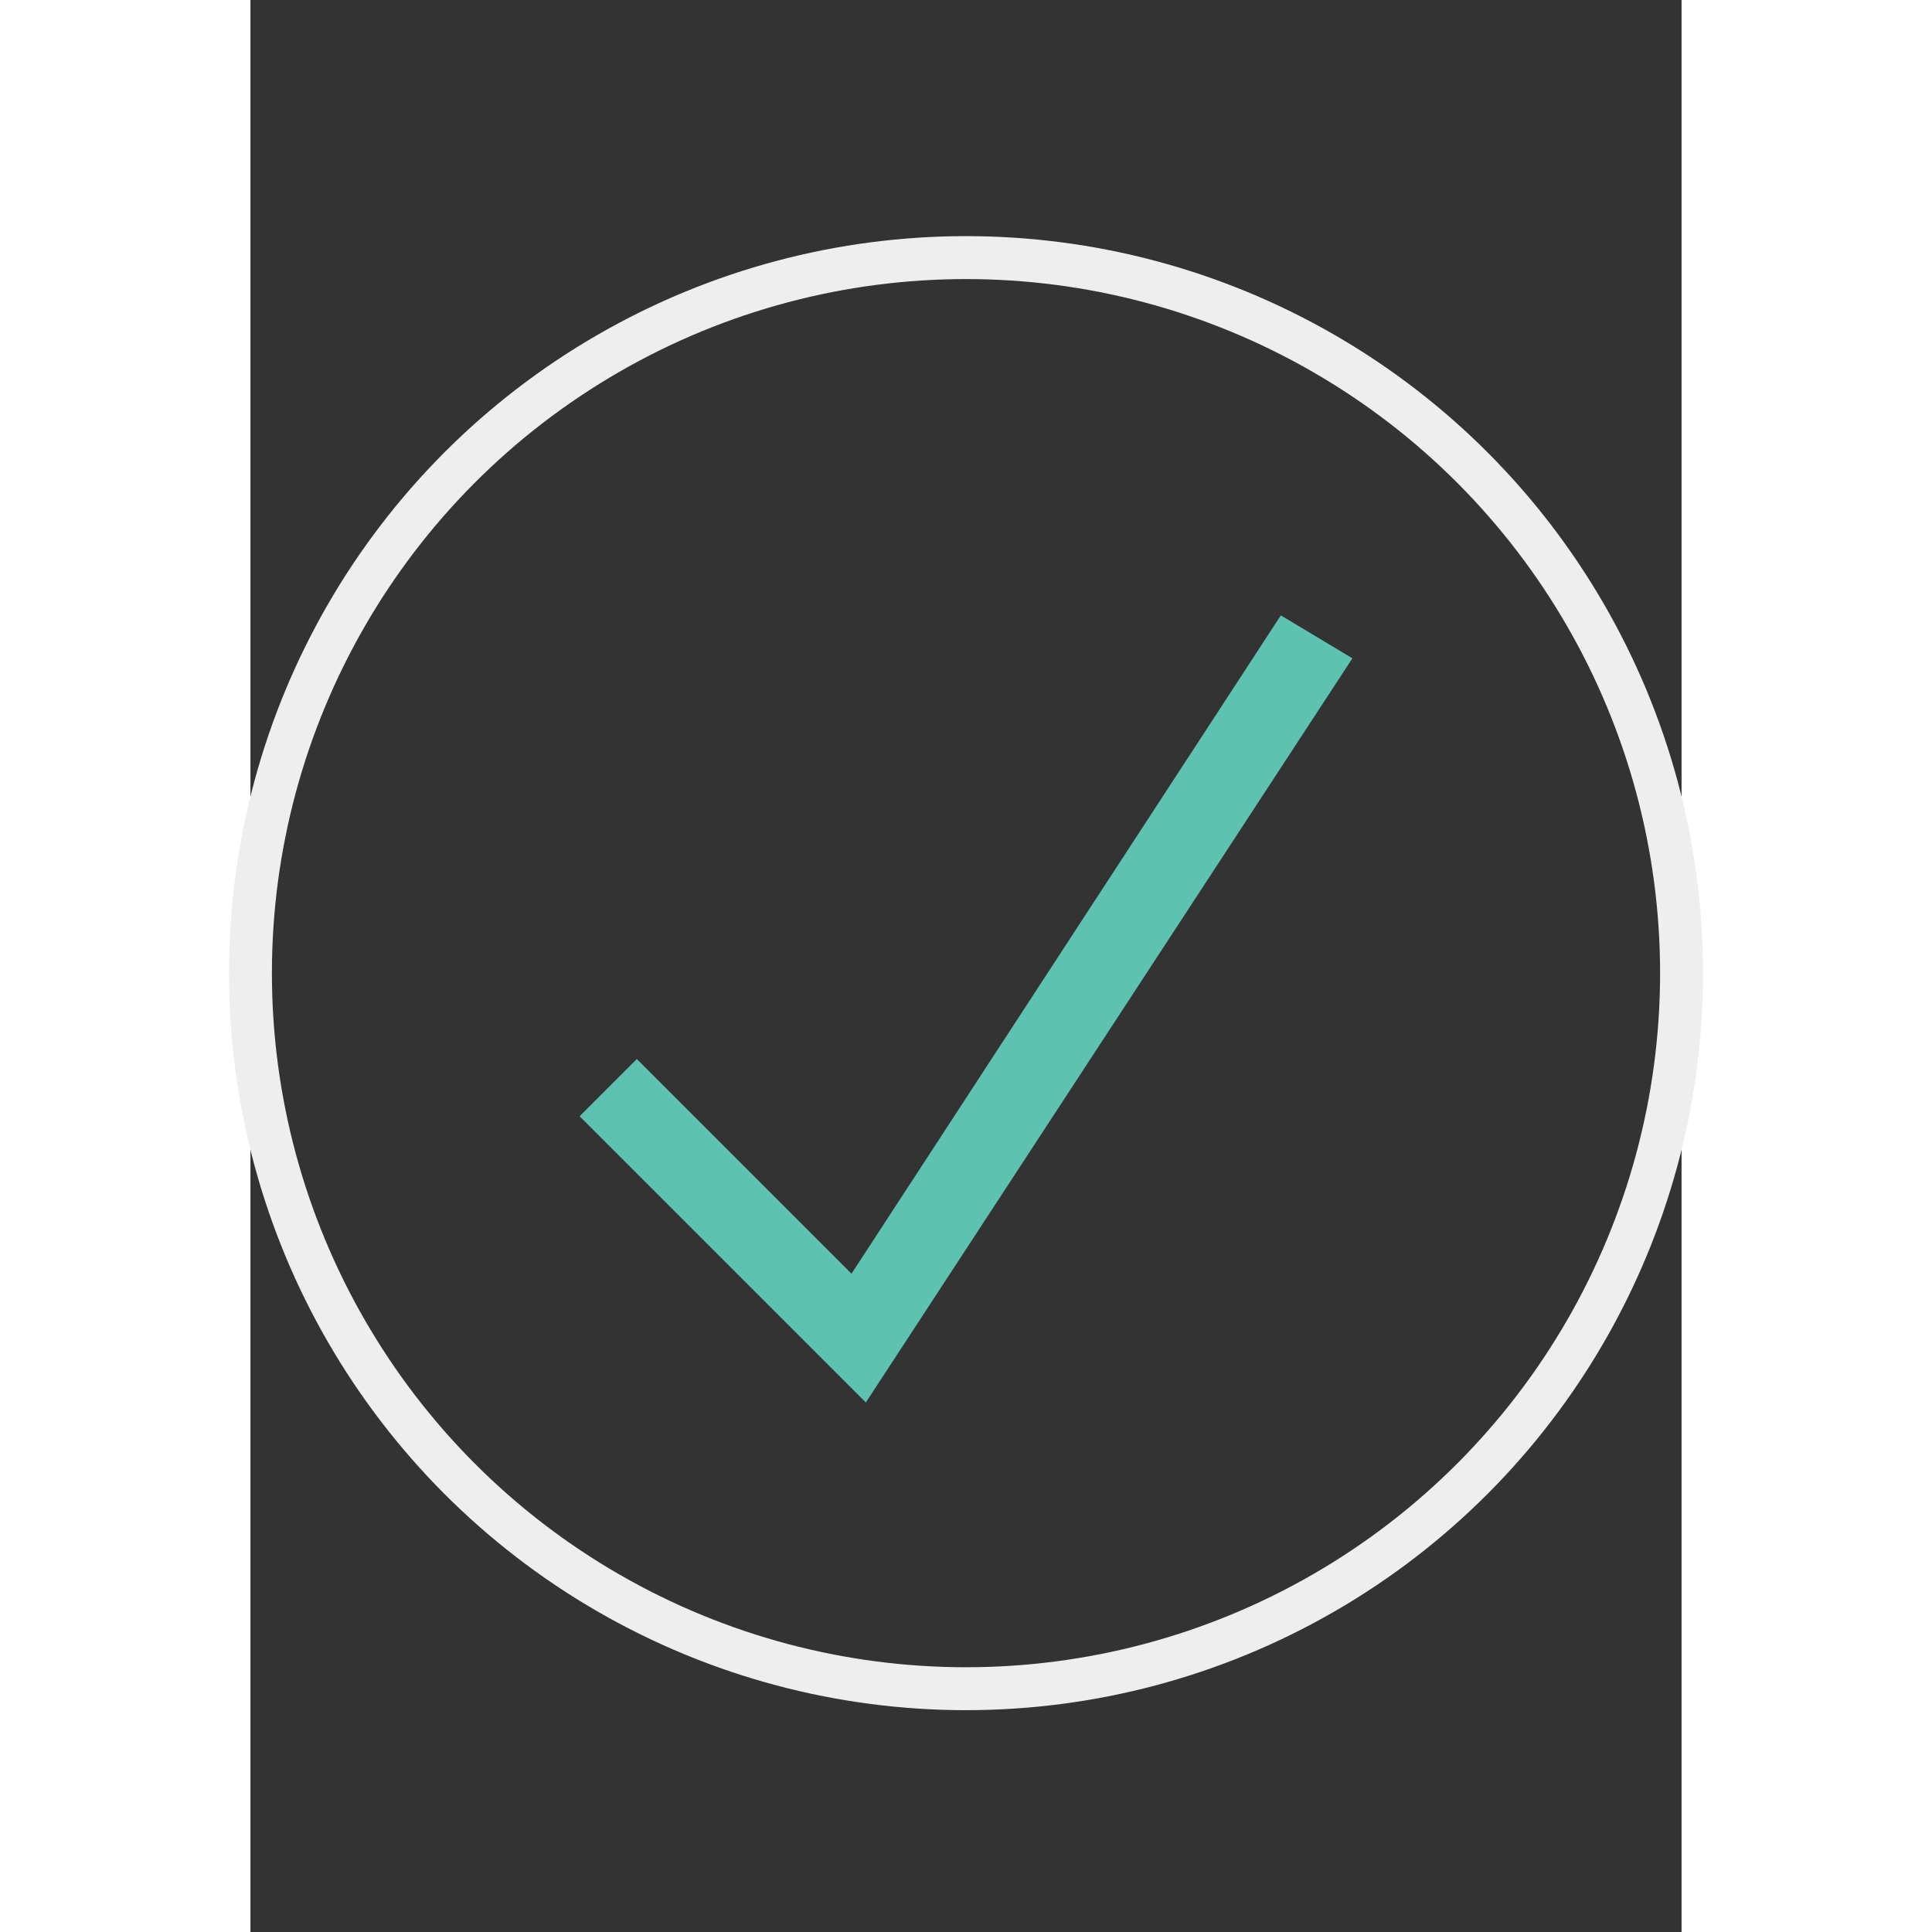 <svg xmlns="http://www.w3.org/2000/svg" width="40" height="40" viewBox="0 -18 100 135"><rect x="0" y="-18" width="100" height="135" fill="#333333" stroke="none"/><circle cx="50" cy="50" r="50" fill="none" stroke="#eeeeee" stroke-width="3"/><path fill="#5dc2af" d="M72 25L42 71 27 56l-4 4 20 20 34-52z"/></svg>
